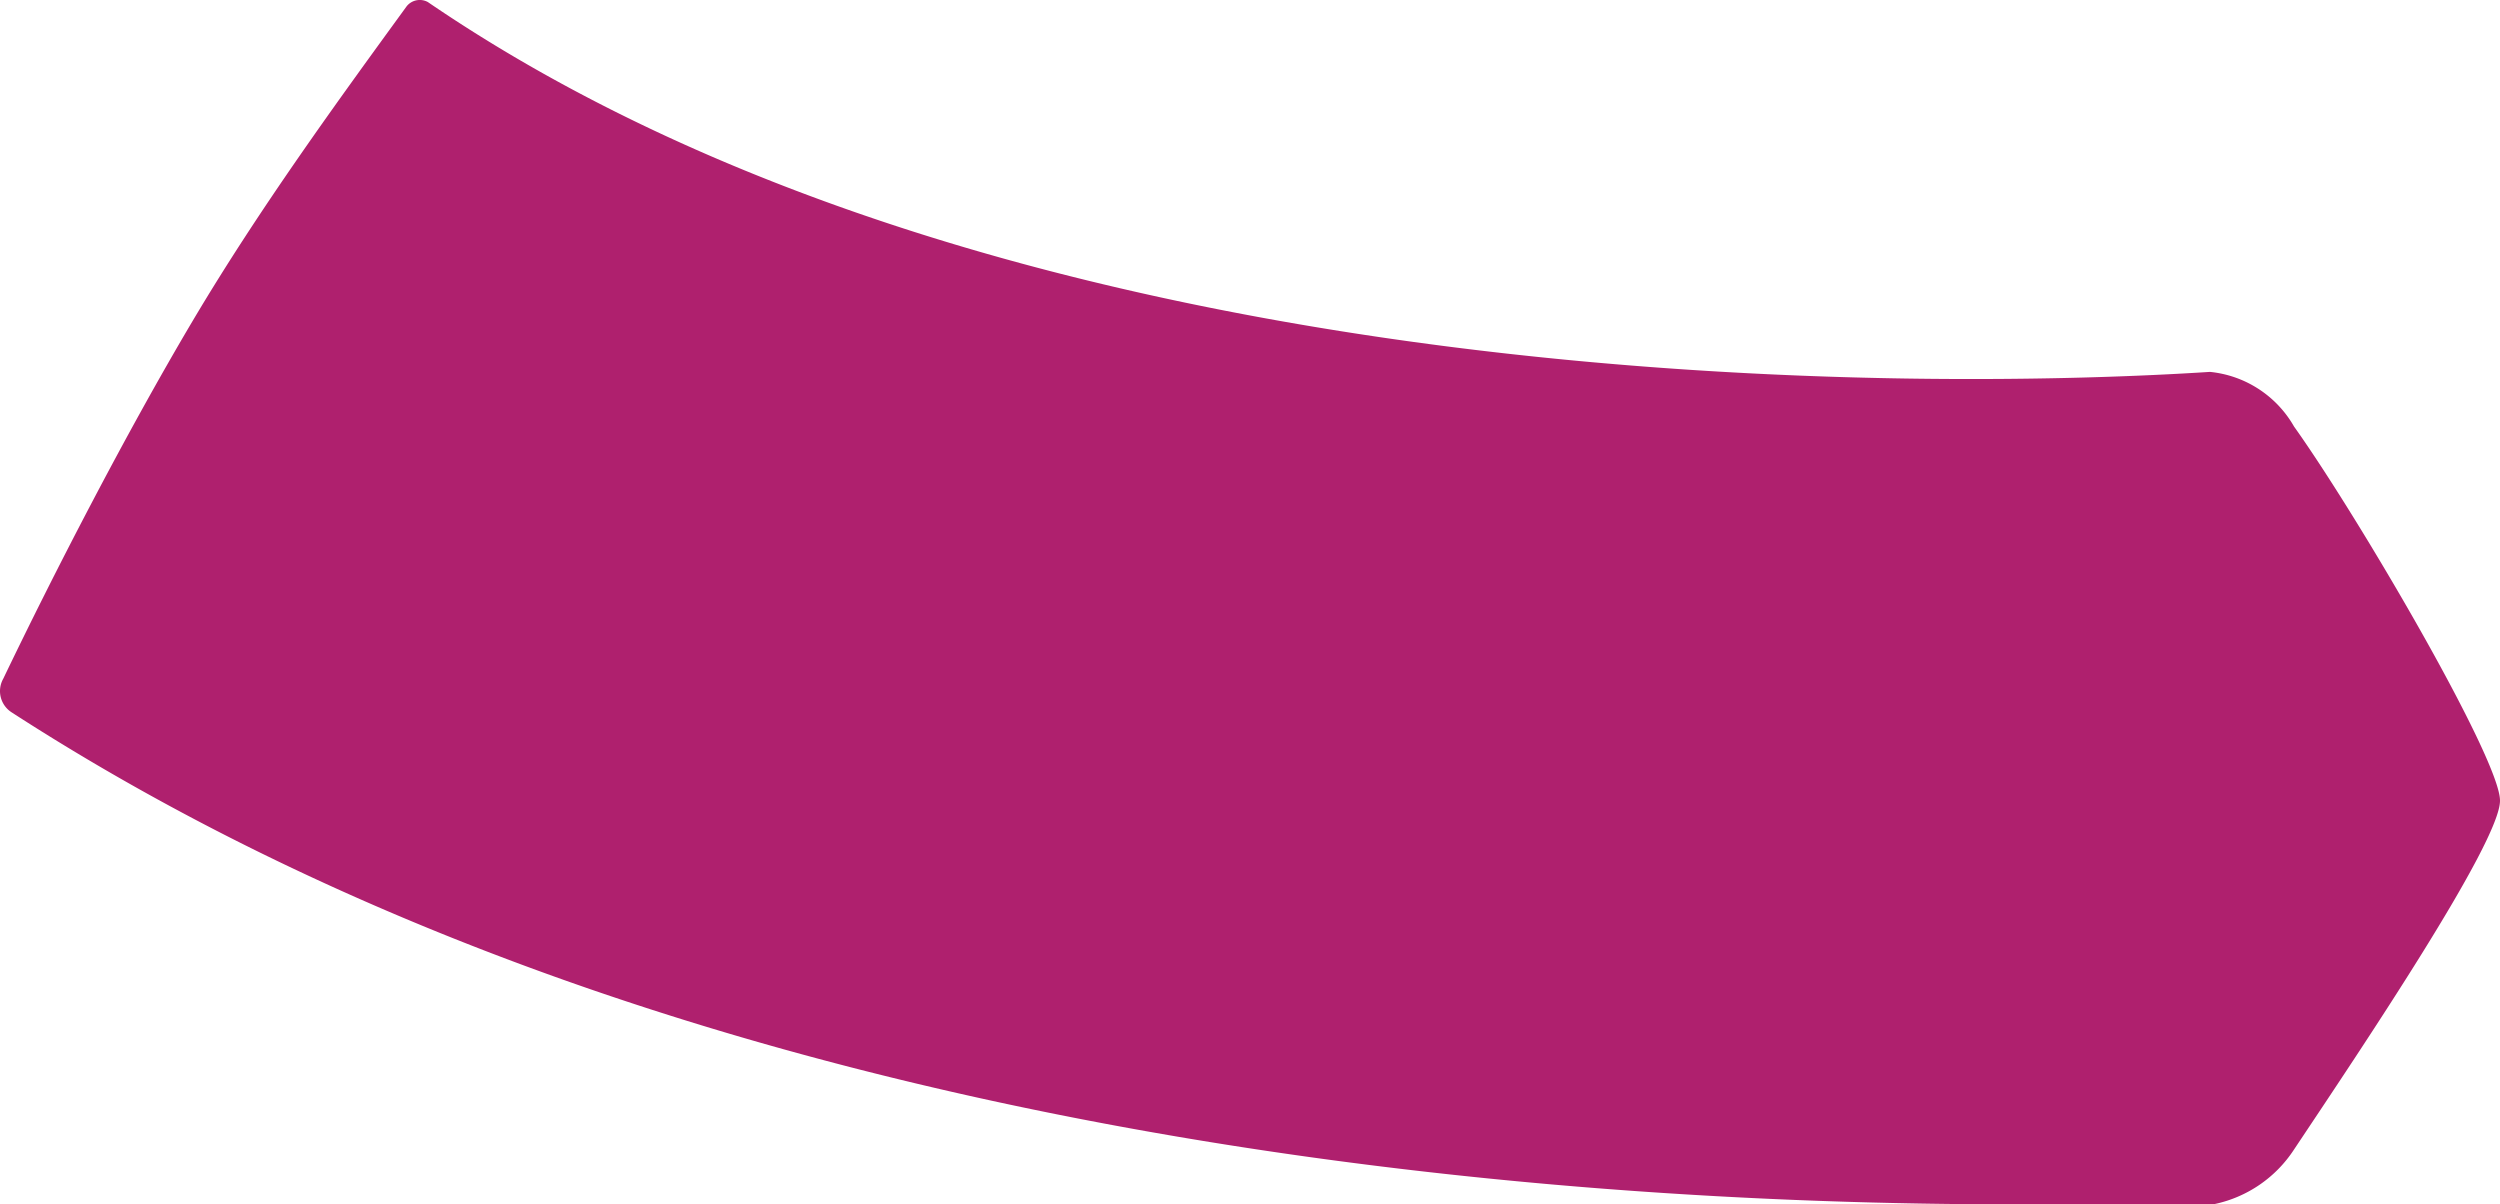 <svg xmlns="http://www.w3.org/2000/svg" id="prefix__Component_75_1" width="273.036" height="131.51" data-name="Component 75 – 1" viewBox="0 0 273.036 131.51">
    <g id="prefix__Artwork_333" data-name="Artwork 333" transform="translate(136.518 65.755)">
        <path id="prefix__Artwork_333-2" d="M250.542 46.584a11.936 11.936 0 00-9.181-5.968C212.9 42.453 111.906 44.748 46.719.219a1.836 1.836 0 00-2.3.459c-7.345 10.1-16.067 22.035-23.412 34.429S5.863 62.651.354 74.128a2.754 2.754 0 00.919 3.672c70.236 45.447 160.671 53.251 213.462 53.71h27.085a13.772 13.772 0 008.722-5.968c7.345-11.017 22.494-33.511 22.494-38.1s-15.608-31.217-22.494-40.858z" data-name="Artwork 333" transform="translate(-136.518 -65.755)" style="fill:#af206e"/>
    </g>
</svg>
